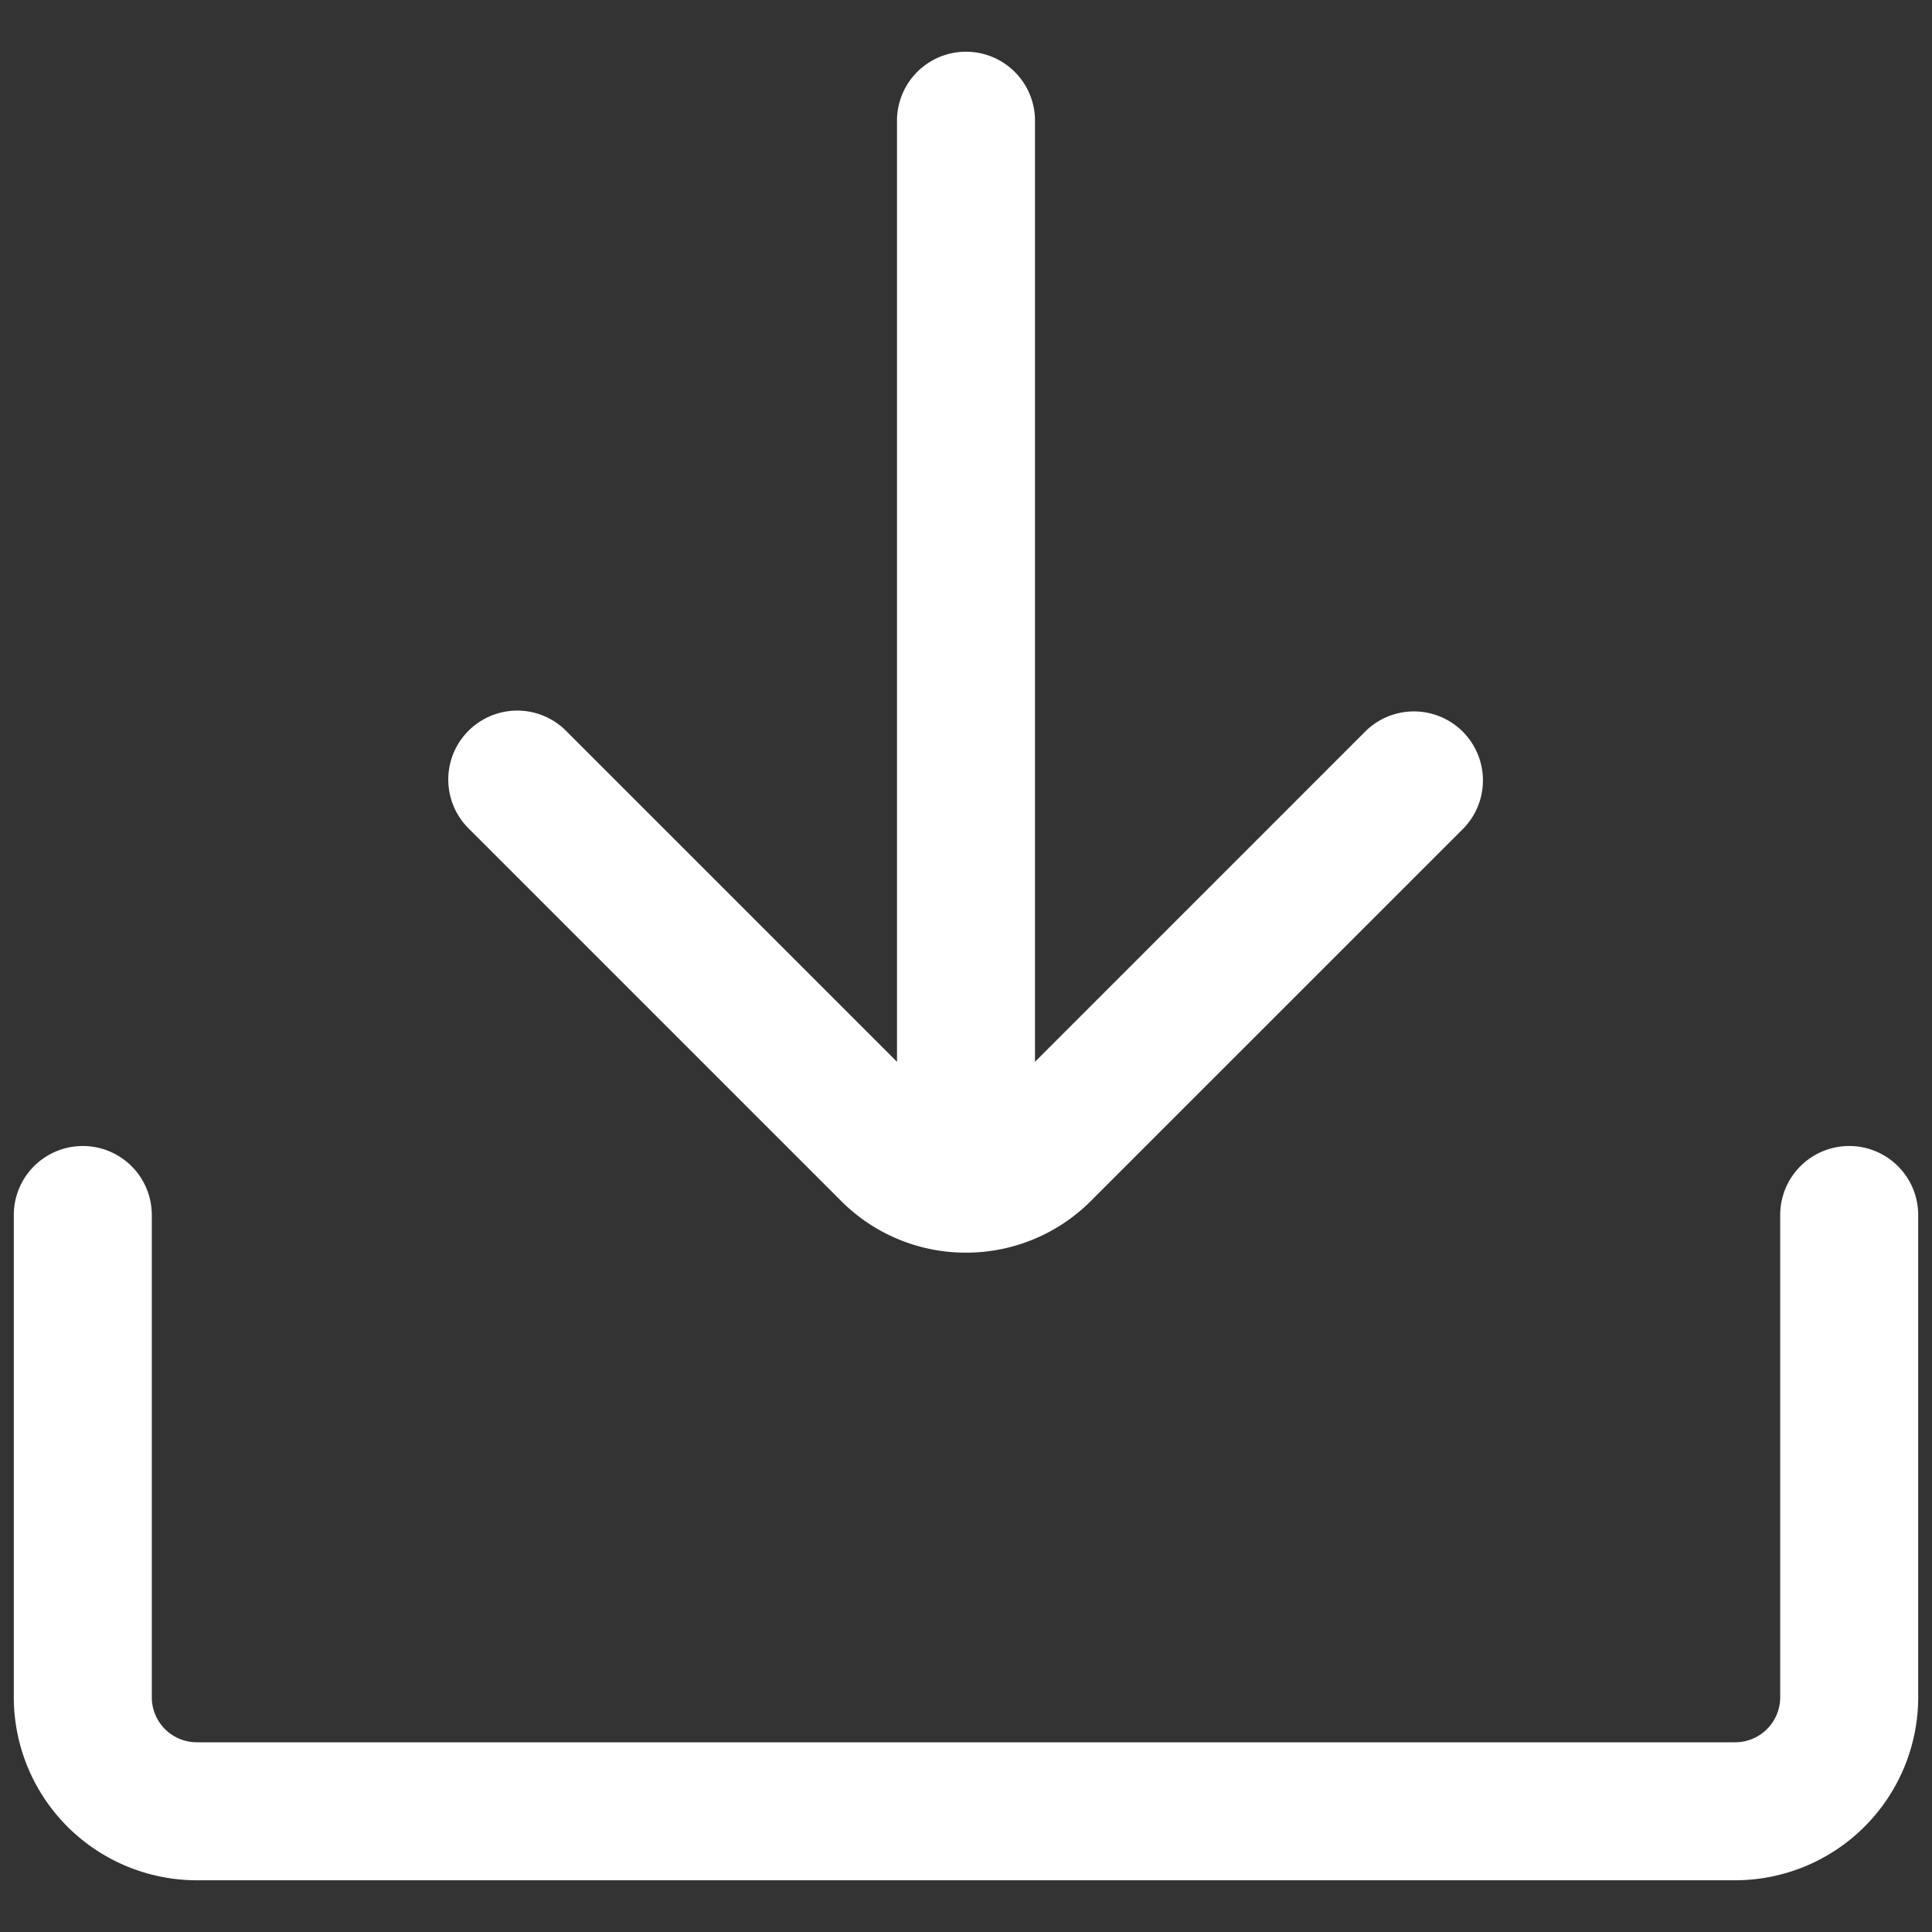 <svg data-name="Layer 2" viewBox="0 0 35 35" xmlns="http://www.w3.org/2000/svg"><rect x="0" y="0" width="35" height="35" fill="#333333" stroke="none"/><path d="M17.5 22.131a1.249 1.249 0 0 1-1.25-1.25V2.187a1.25 1.25 0 0 1 2.5 0v18.694a1.25 1.25 0 0 1-1.25 1.25Z" fill="#ffffff" class="fill-000000"></path><path d="M17.5 22.693a3.189 3.189 0 0 1-2.262-.936l-6.751-6.751a1.249 1.249 0 0 1 1.767-1.767l6.751 6.751a.7.7 0 0 0 .99 0l6.751-6.751a1.25 1.25 0 0 1 1.768 1.767l-6.752 6.751a3.191 3.191 0 0 1-2.262.936Z" fill="#ffffff" class="fill-000000"></path><path d="M31.436 34.063H3.564A3.318 3.318 0 0 1 .25 30.749v-8.738a1.25 1.25 0 0 1 2.5 0v8.738a.815.815 0 0 0 .814.814h27.872a.815.815 0 0 0 .814-.814v-8.738a1.25 1.25 0 1 1 2.5 0v8.738a3.318 3.318 0 0 1-3.314 3.314Z" fill="#ffffff" class="fill-000000"></path></svg>